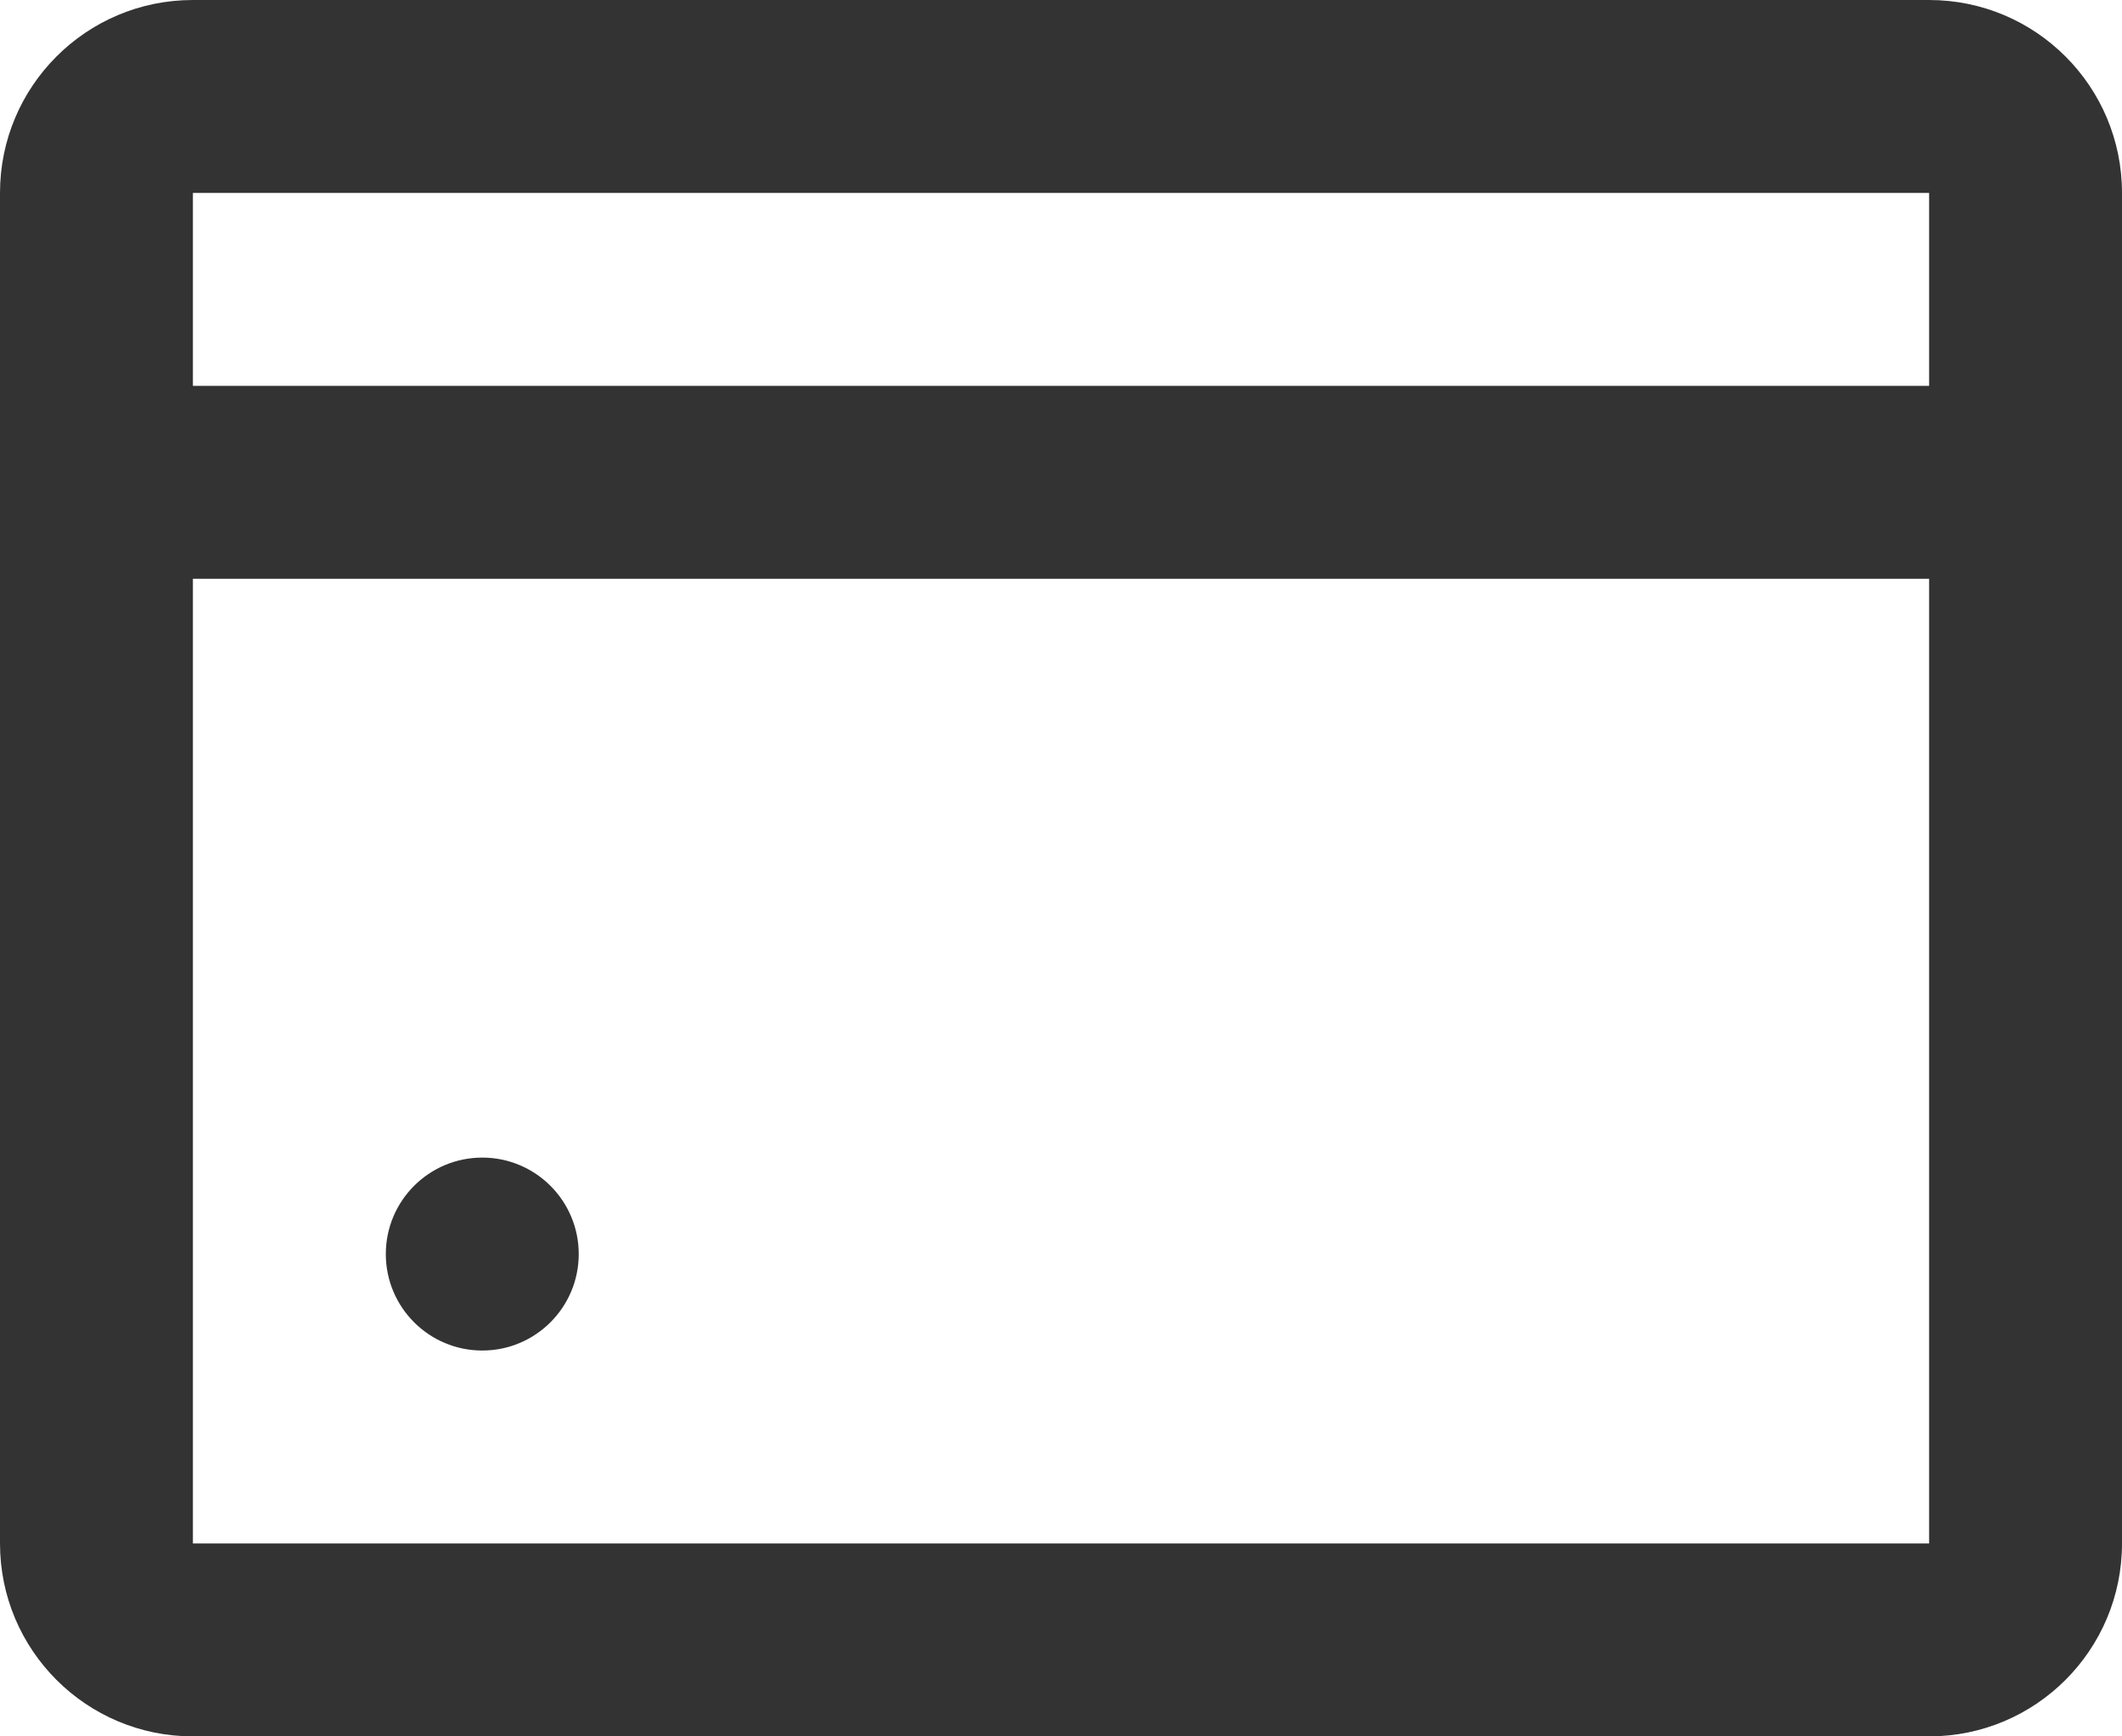 <svg width="22" height="18" viewBox="0 0 22 18" fill="none" xmlns="http://www.w3.org/2000/svg">
<circle cx="5" cy="13" r="1" fill="#333333"/>
<path fill-rule="evenodd" clip-rule="evenodd" d="M20 6H2V16H20V6ZM20 4V2H2V4H20ZM2 18C0.895 18 0 17.105 0 16V2C0 0.895 0.895 0 2 0H20C21.105 0 22 0.895 22 2V16C22 17.105 21.105 18 20 18H2Z" fill="#333333"/>
</svg>

